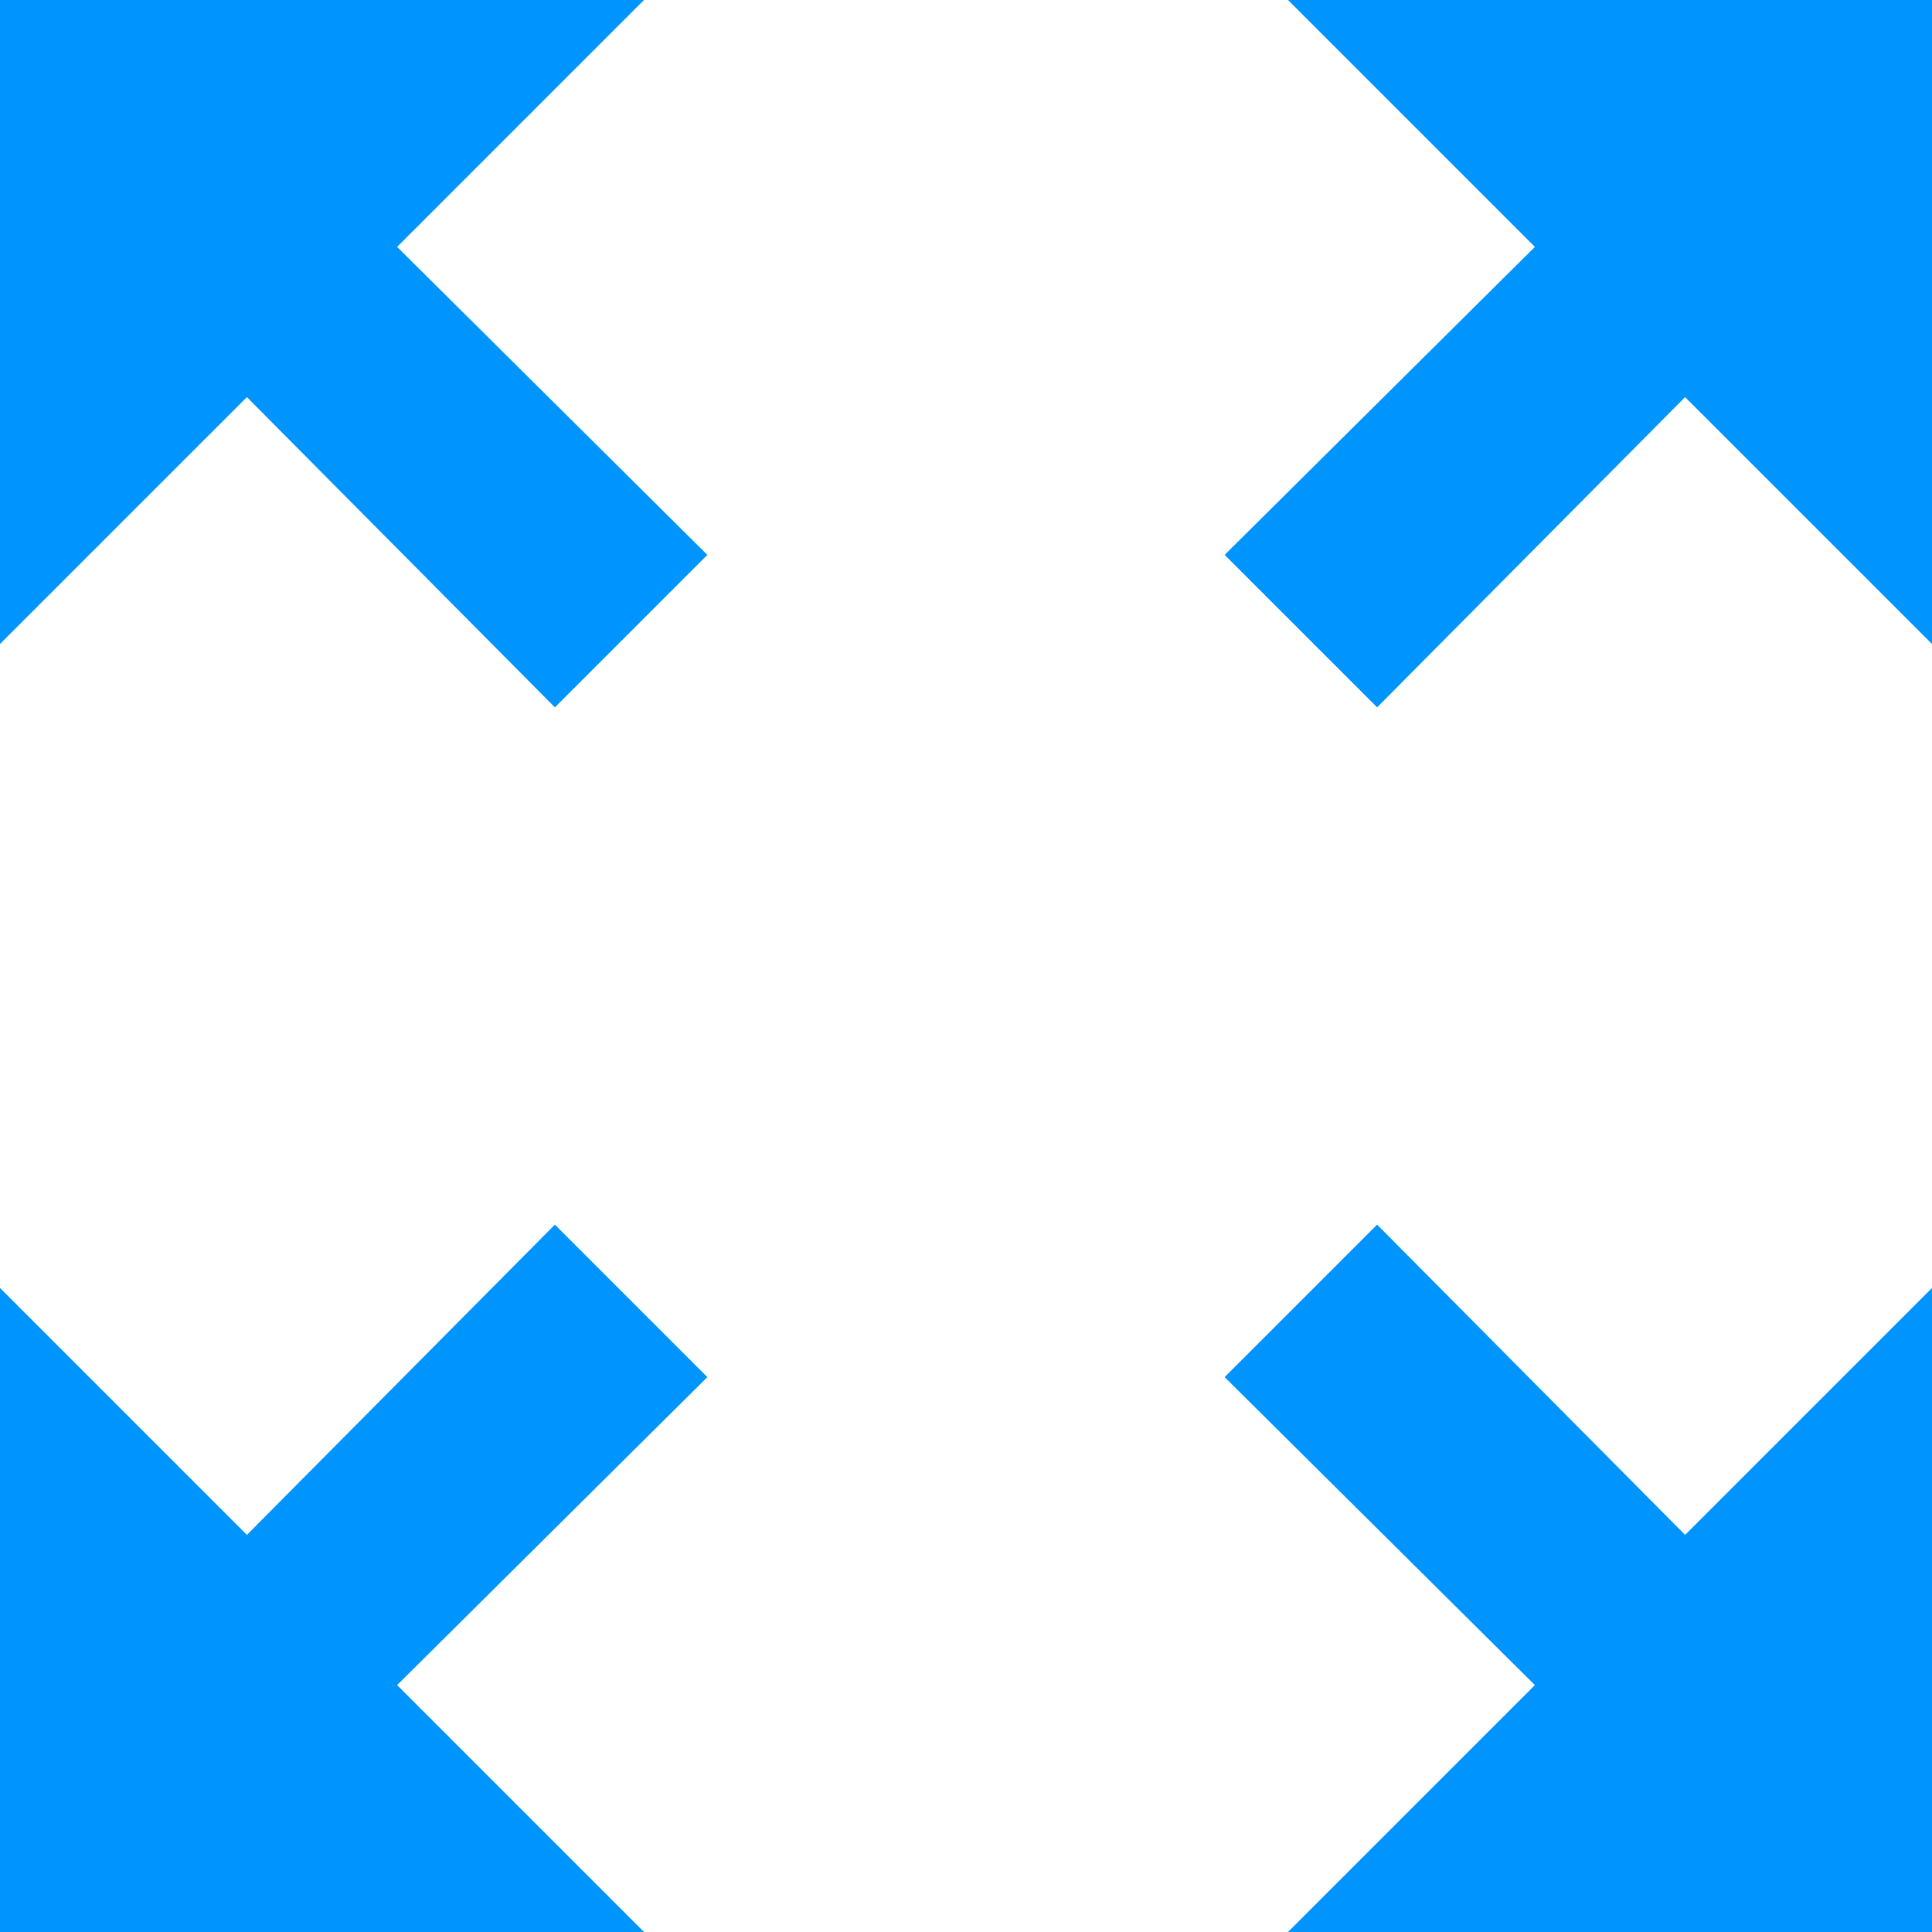 <svg width="24" height="24" viewBox="0 0 24 24" fill="none" xmlns="http://www.w3.org/2000/svg">
<path d="M16 0L19.067 3.067L15.213 6.893L17.107 8.787L20.933 4.933L24 8V0H16ZM0 8L3.067 4.933L6.893 8.787L8.787 6.893L4.933 3.067L8 0H0V8ZM8 24L4.933 20.933L8.787 17.107L6.893 15.213L3.067 19.067L0 16V24H8ZM24 16L20.933 19.067L17.107 15.213L15.213 17.107L19.067 20.933L16 24H24V16Z" fill="#0094FF"/>
</svg>
